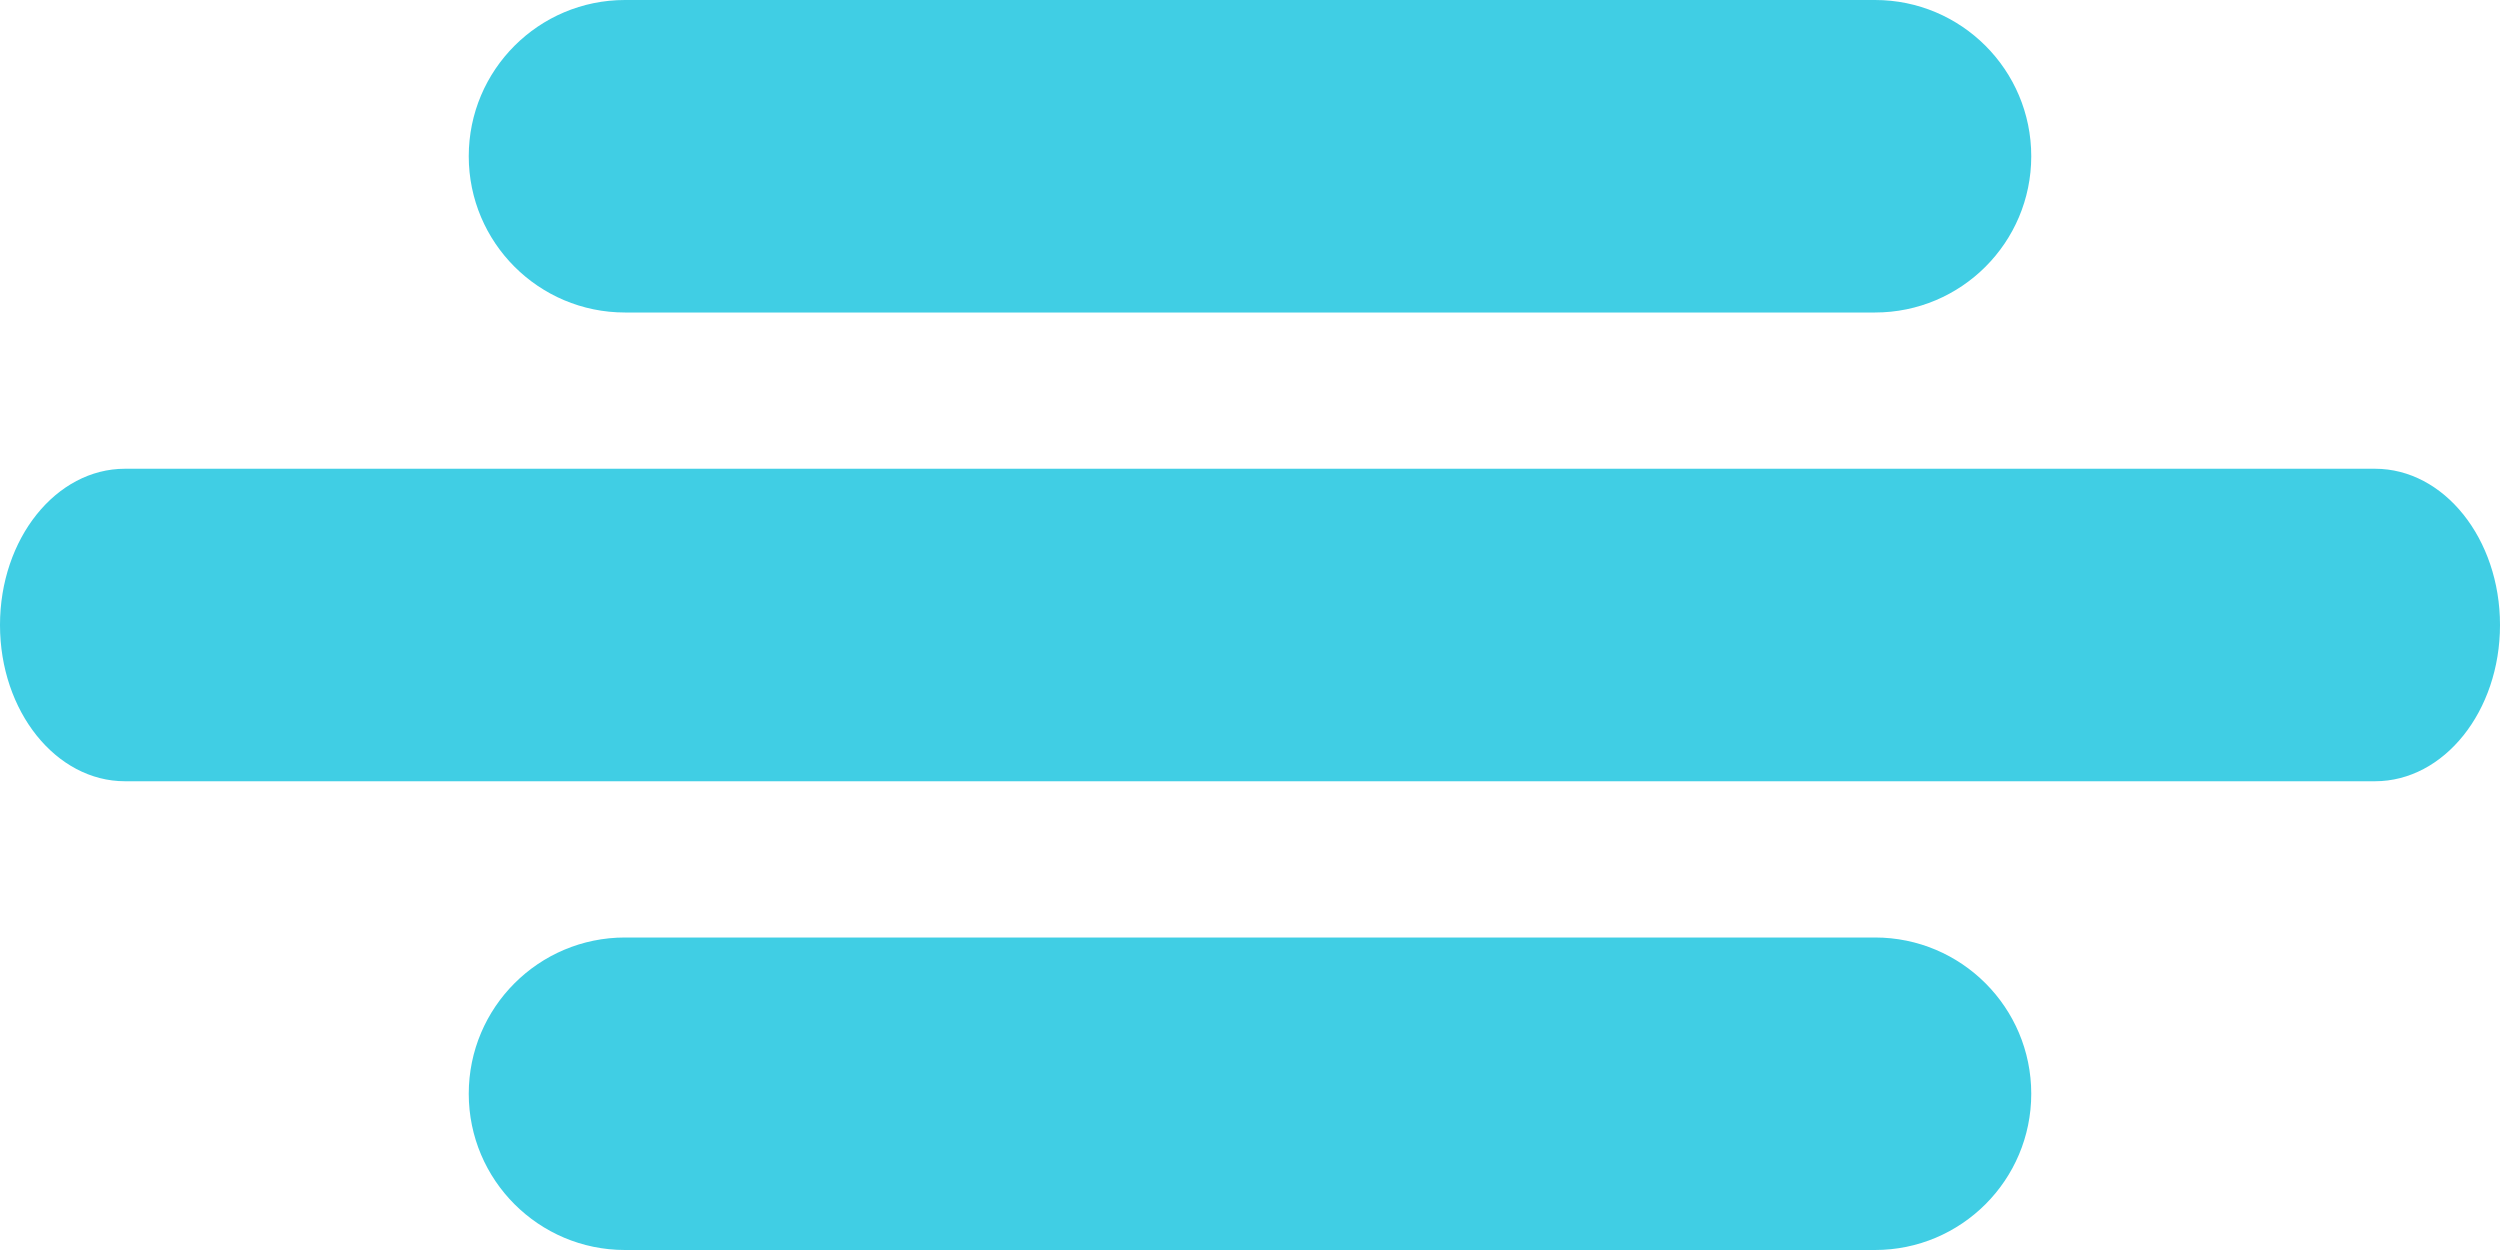 <svg width="80" height="40" viewBox="0 0 80 40" fill="none" xmlns="http://www.w3.org/2000/svg">
<path fill-rule="evenodd" clip-rule="evenodd" d="M20 0C17.239 0 15 2.239 15 5C15 7.761 17.239 10 20 10H60C62.761 10 65 7.761 65 5C65 2.239 62.761 0 60 0H20ZM0 20C0 17.239 1.791 15 4 15H76C78.209 15 80 17.239 80 20C80 22.761 78.209 25 76 25H4C1.791 25 0 22.761 0 20ZM15 35C15 32.239 17.239 30 20 30H60C62.761 30 65 32.239 65 35C65 37.761 62.761 40 60 40H20C17.239 40 15 37.761 15 35Z" fill="#40CEE4"/>
</svg>
